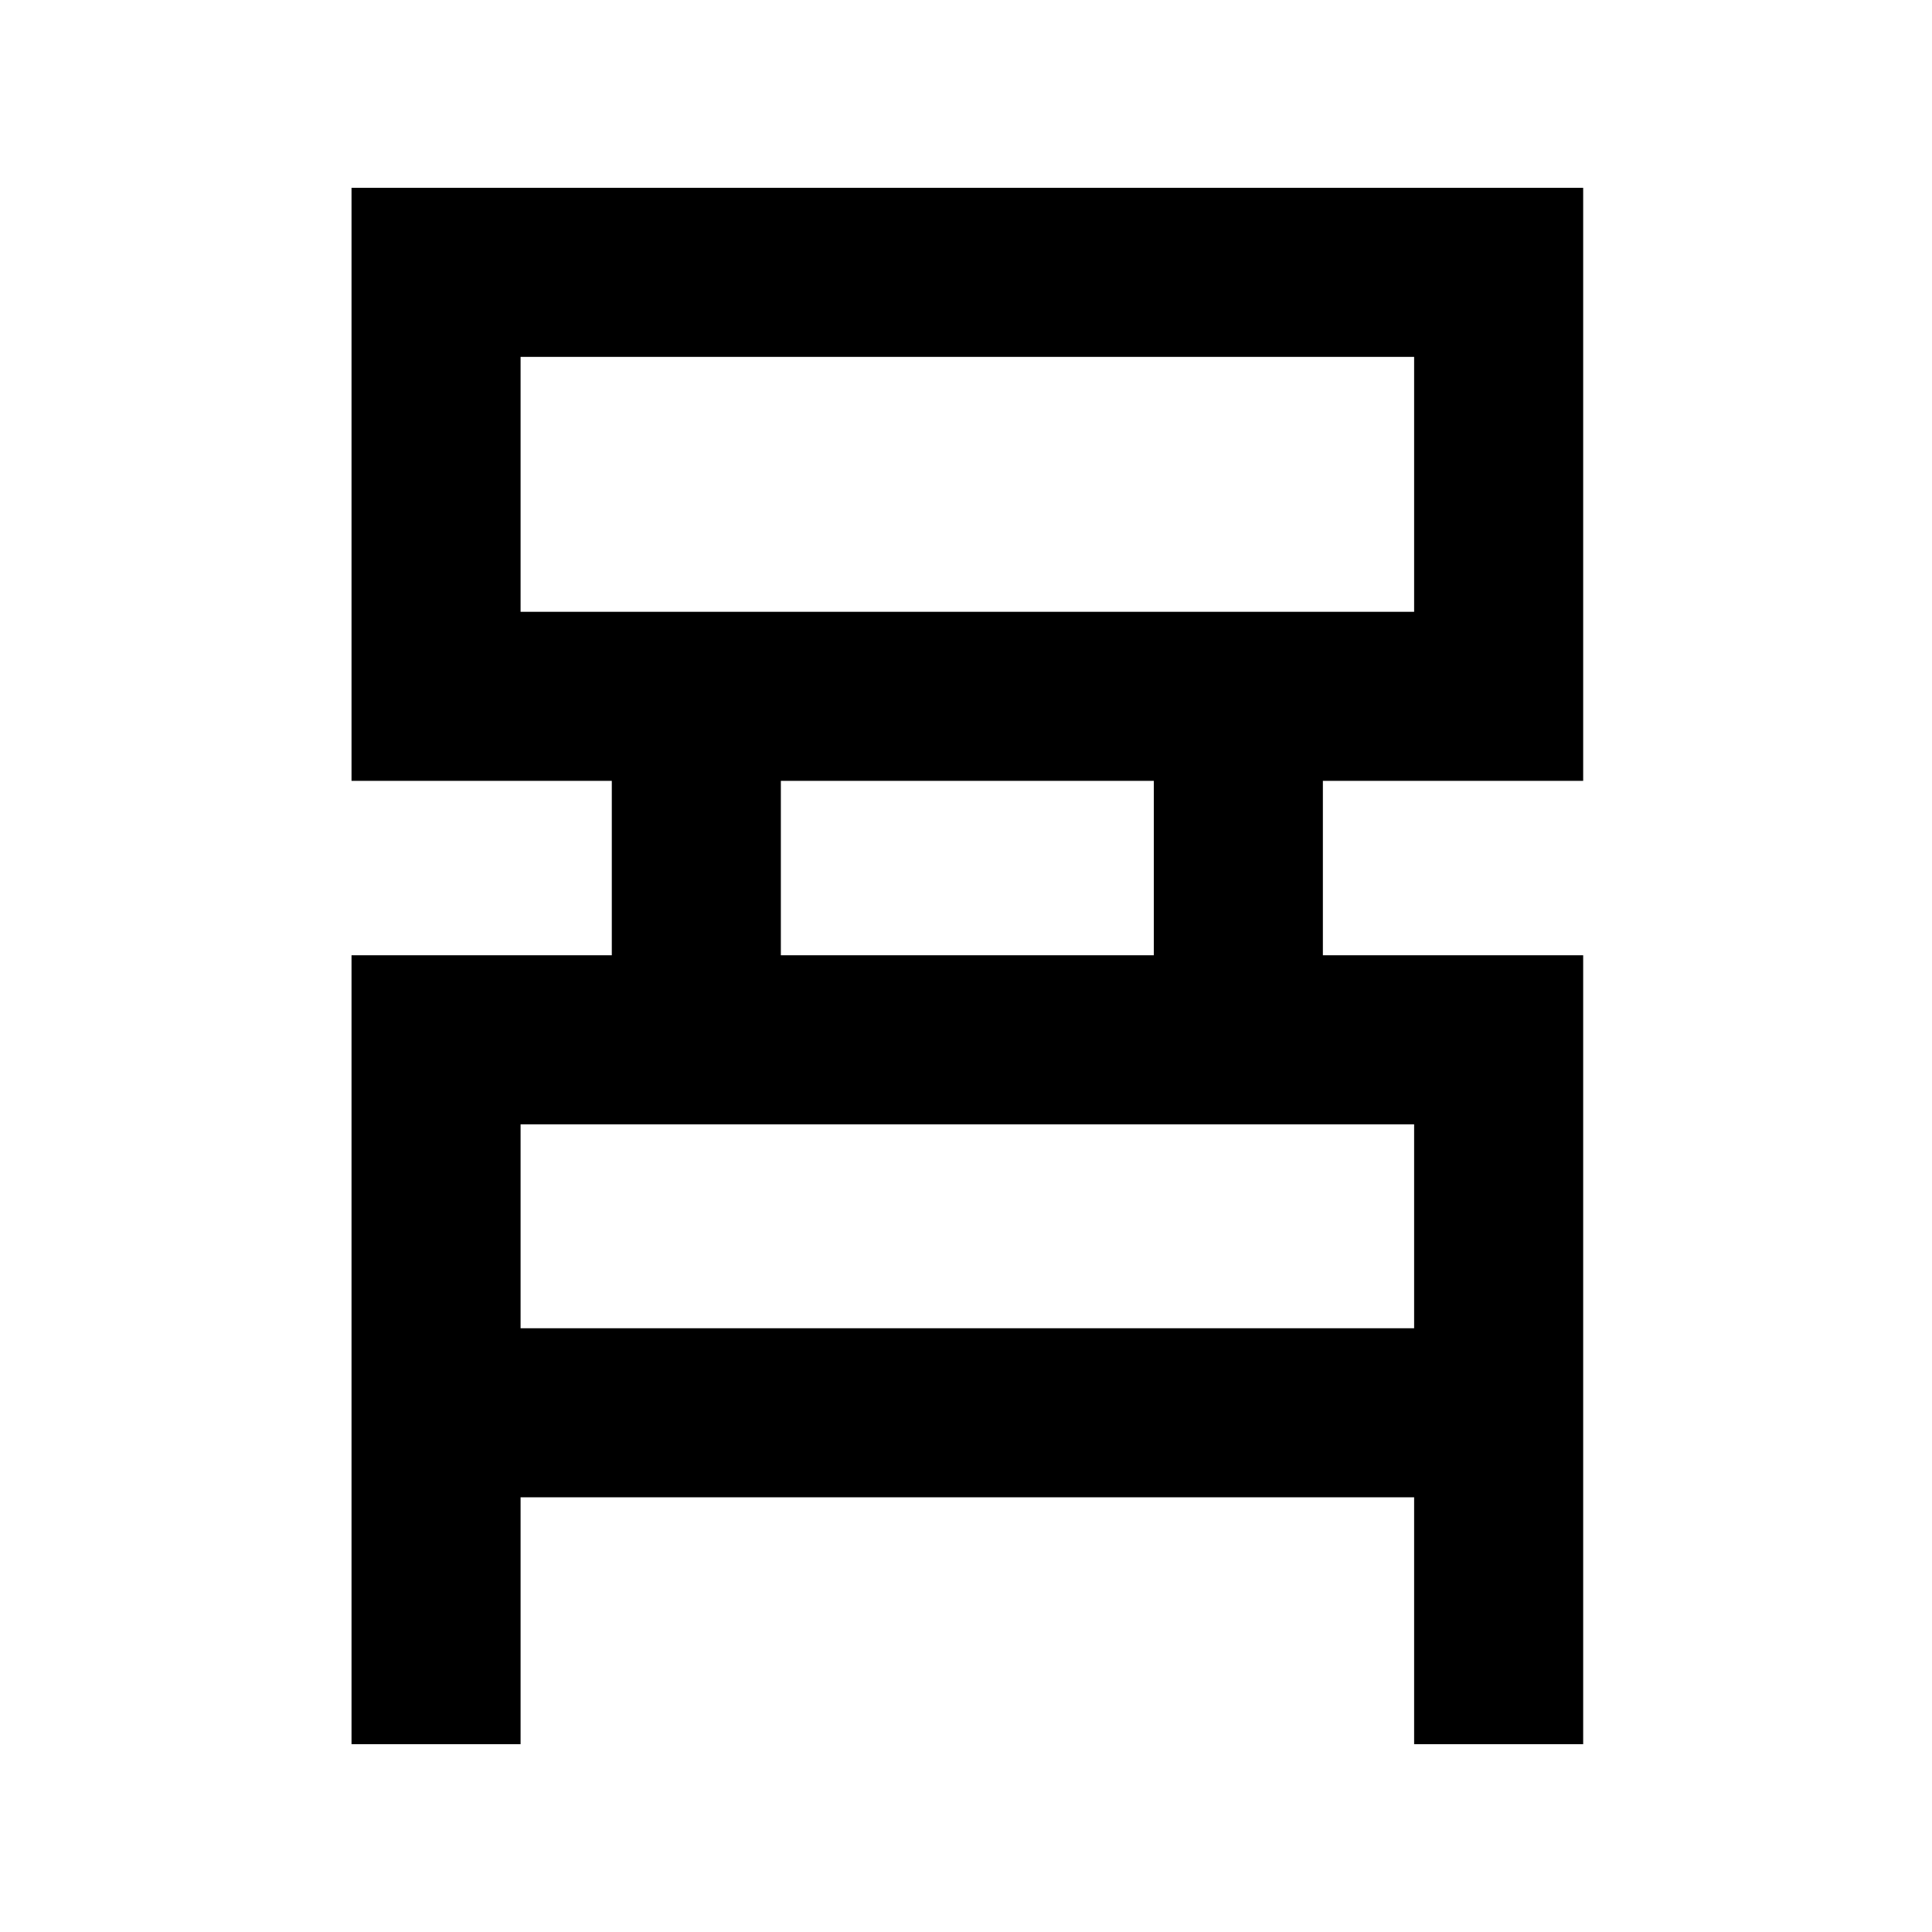 <svg xmlns="http://www.w3.org/2000/svg" height="40" viewBox="0 -960 960 960" width="40"><path d="M174.67-93.33v-392H304V-572H174.67v-294.67h612V-572H657.33v86.67h129.34v392h-84V-216h-444v122.67h-84Zm84-562.67h444v-126.67h-444V-656ZM388-485.33h185.33V-572H388v86.67ZM258.67-300h444v-101.33h-444V-300Zm0-356v-126.67V-656Zm0 356v-101.33V-300Z"/></svg>